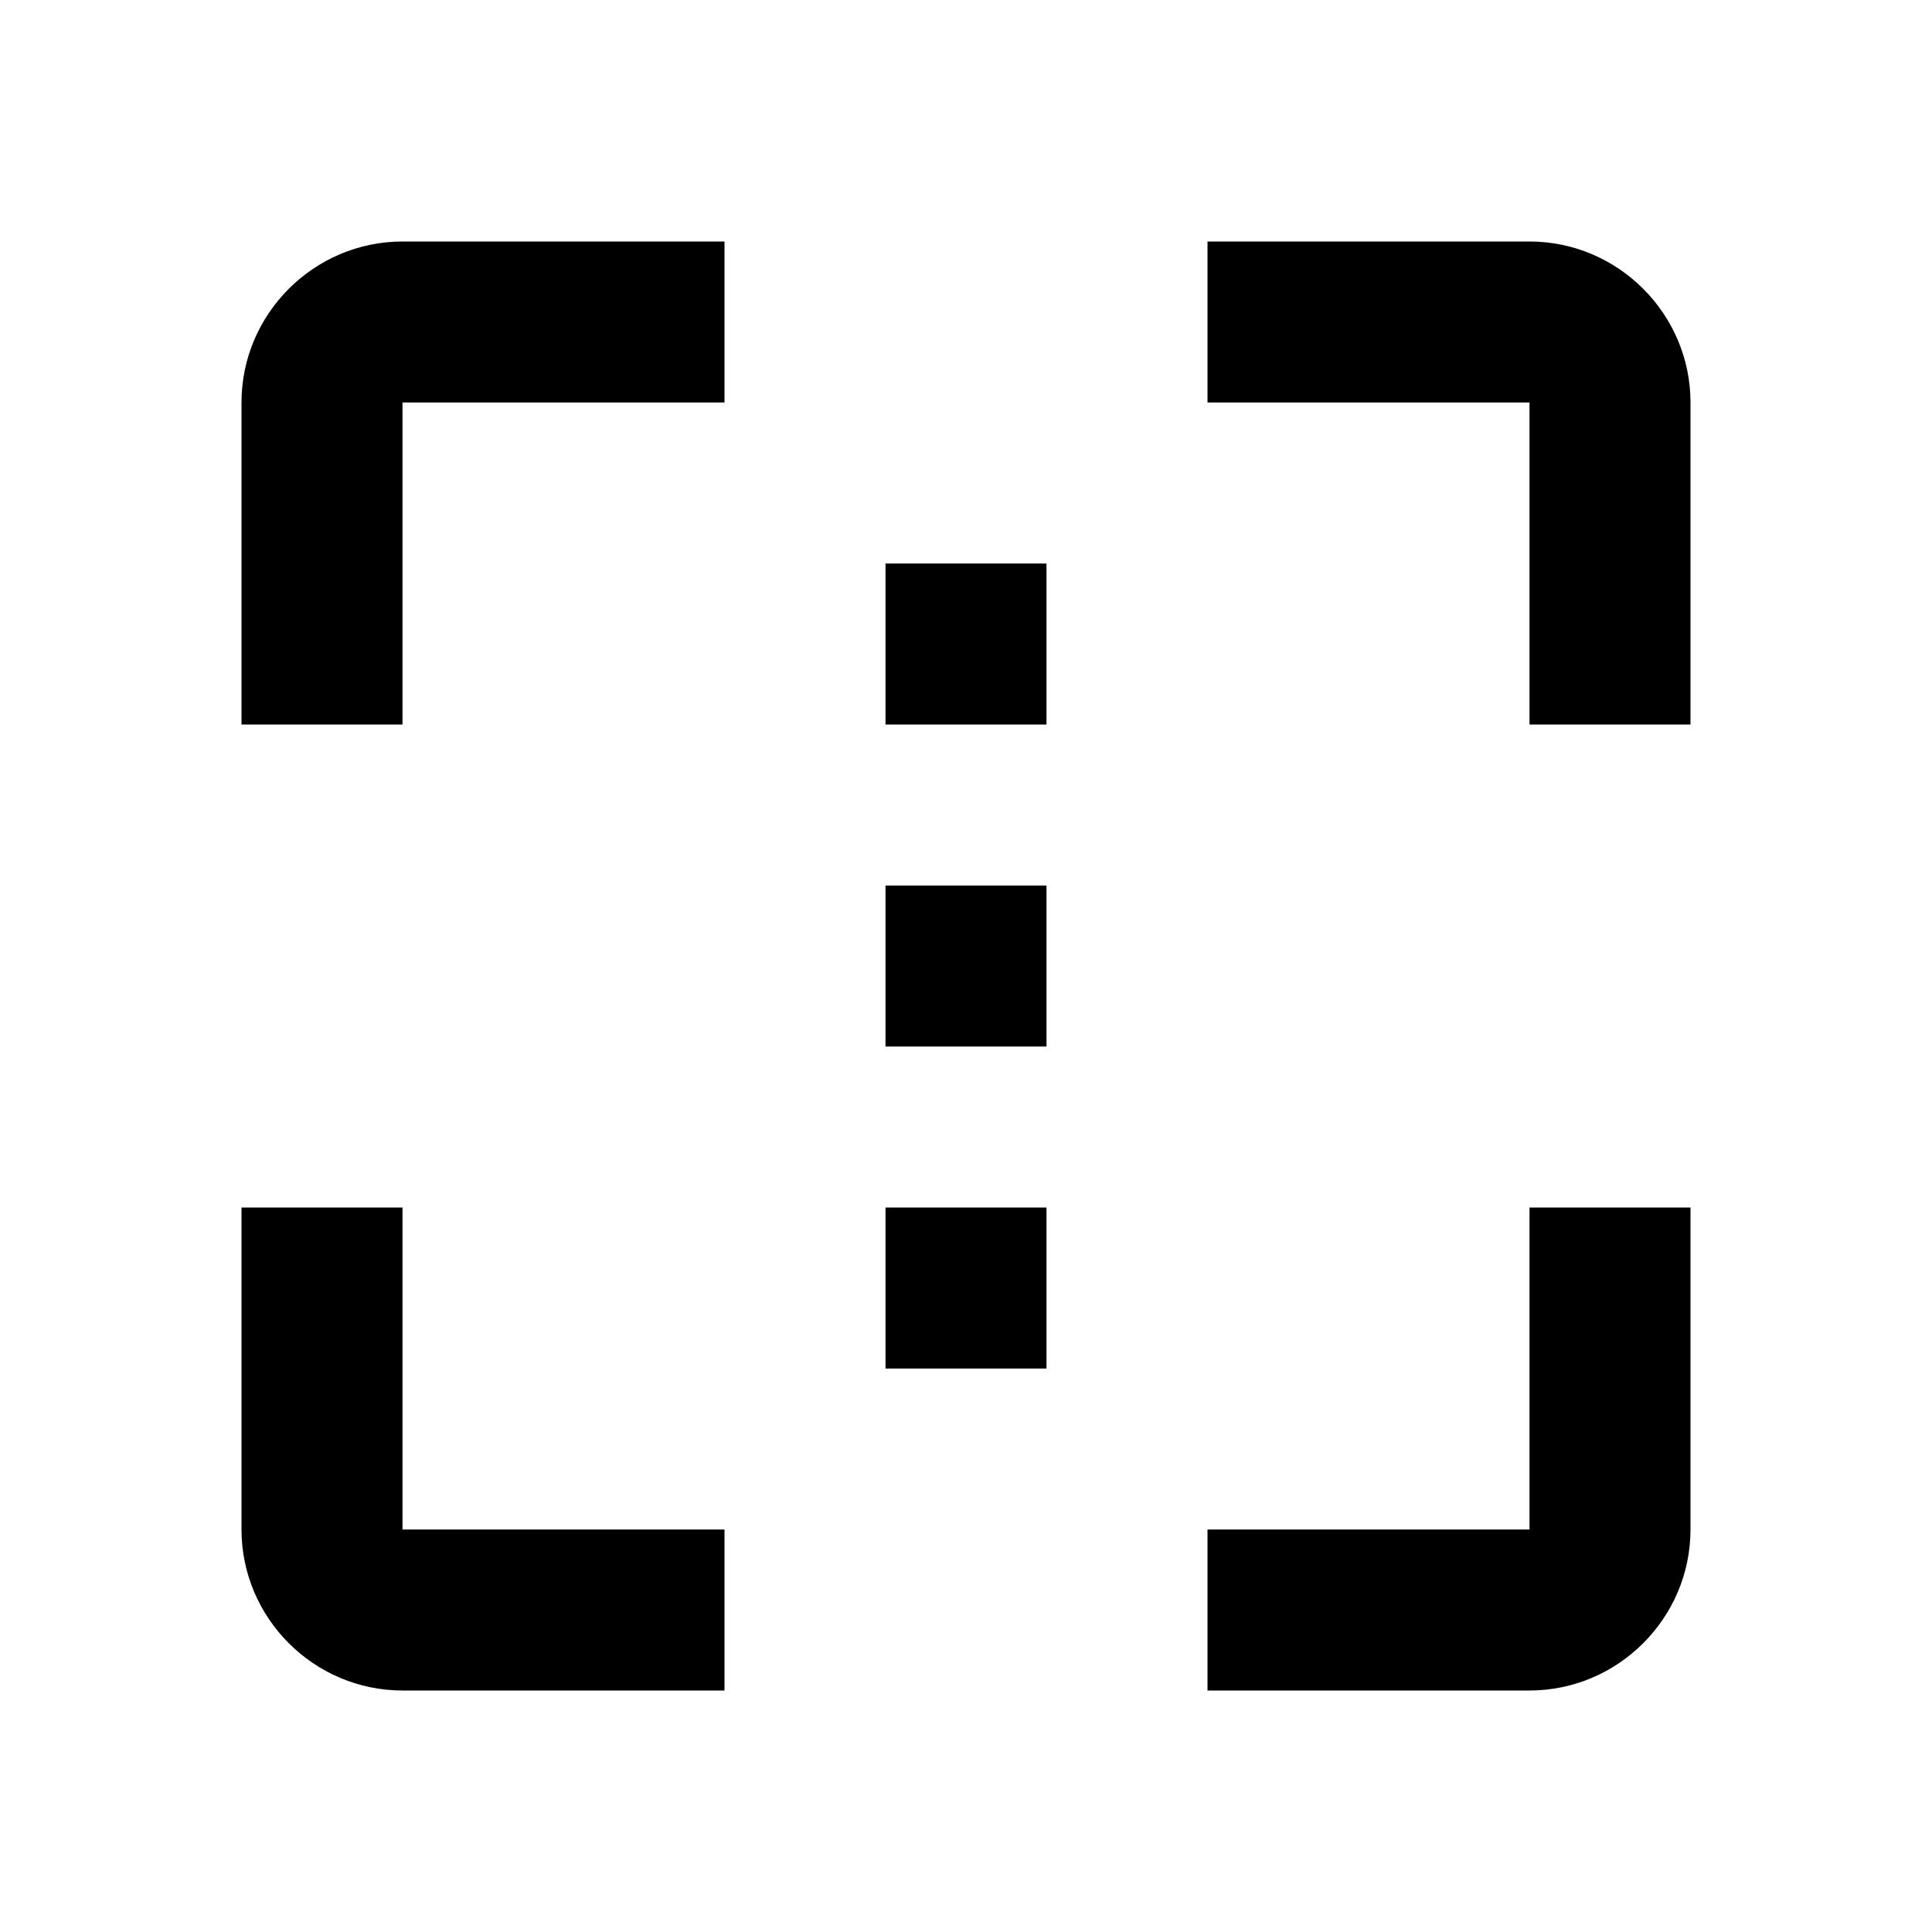<svg xmlns="http://www.w3.org/2000/svg" viewBox="0 0 24 24"><path d="M5 3c-1.1 0-2 .9-2 2v4h2V5h4V3zm10 0v2h4v4h2V5c0-1.1-.9-2-2-2zm-4 4v2h2V7zm0 4v2h2v-2zm-8 4v4c0 1.1.9 2 2 2h4v-2H5v-4zm8 0v2h2v-2zm8 0v4h-4v2h4c1.1 0 2-.9 2-2v-4z"/></svg>